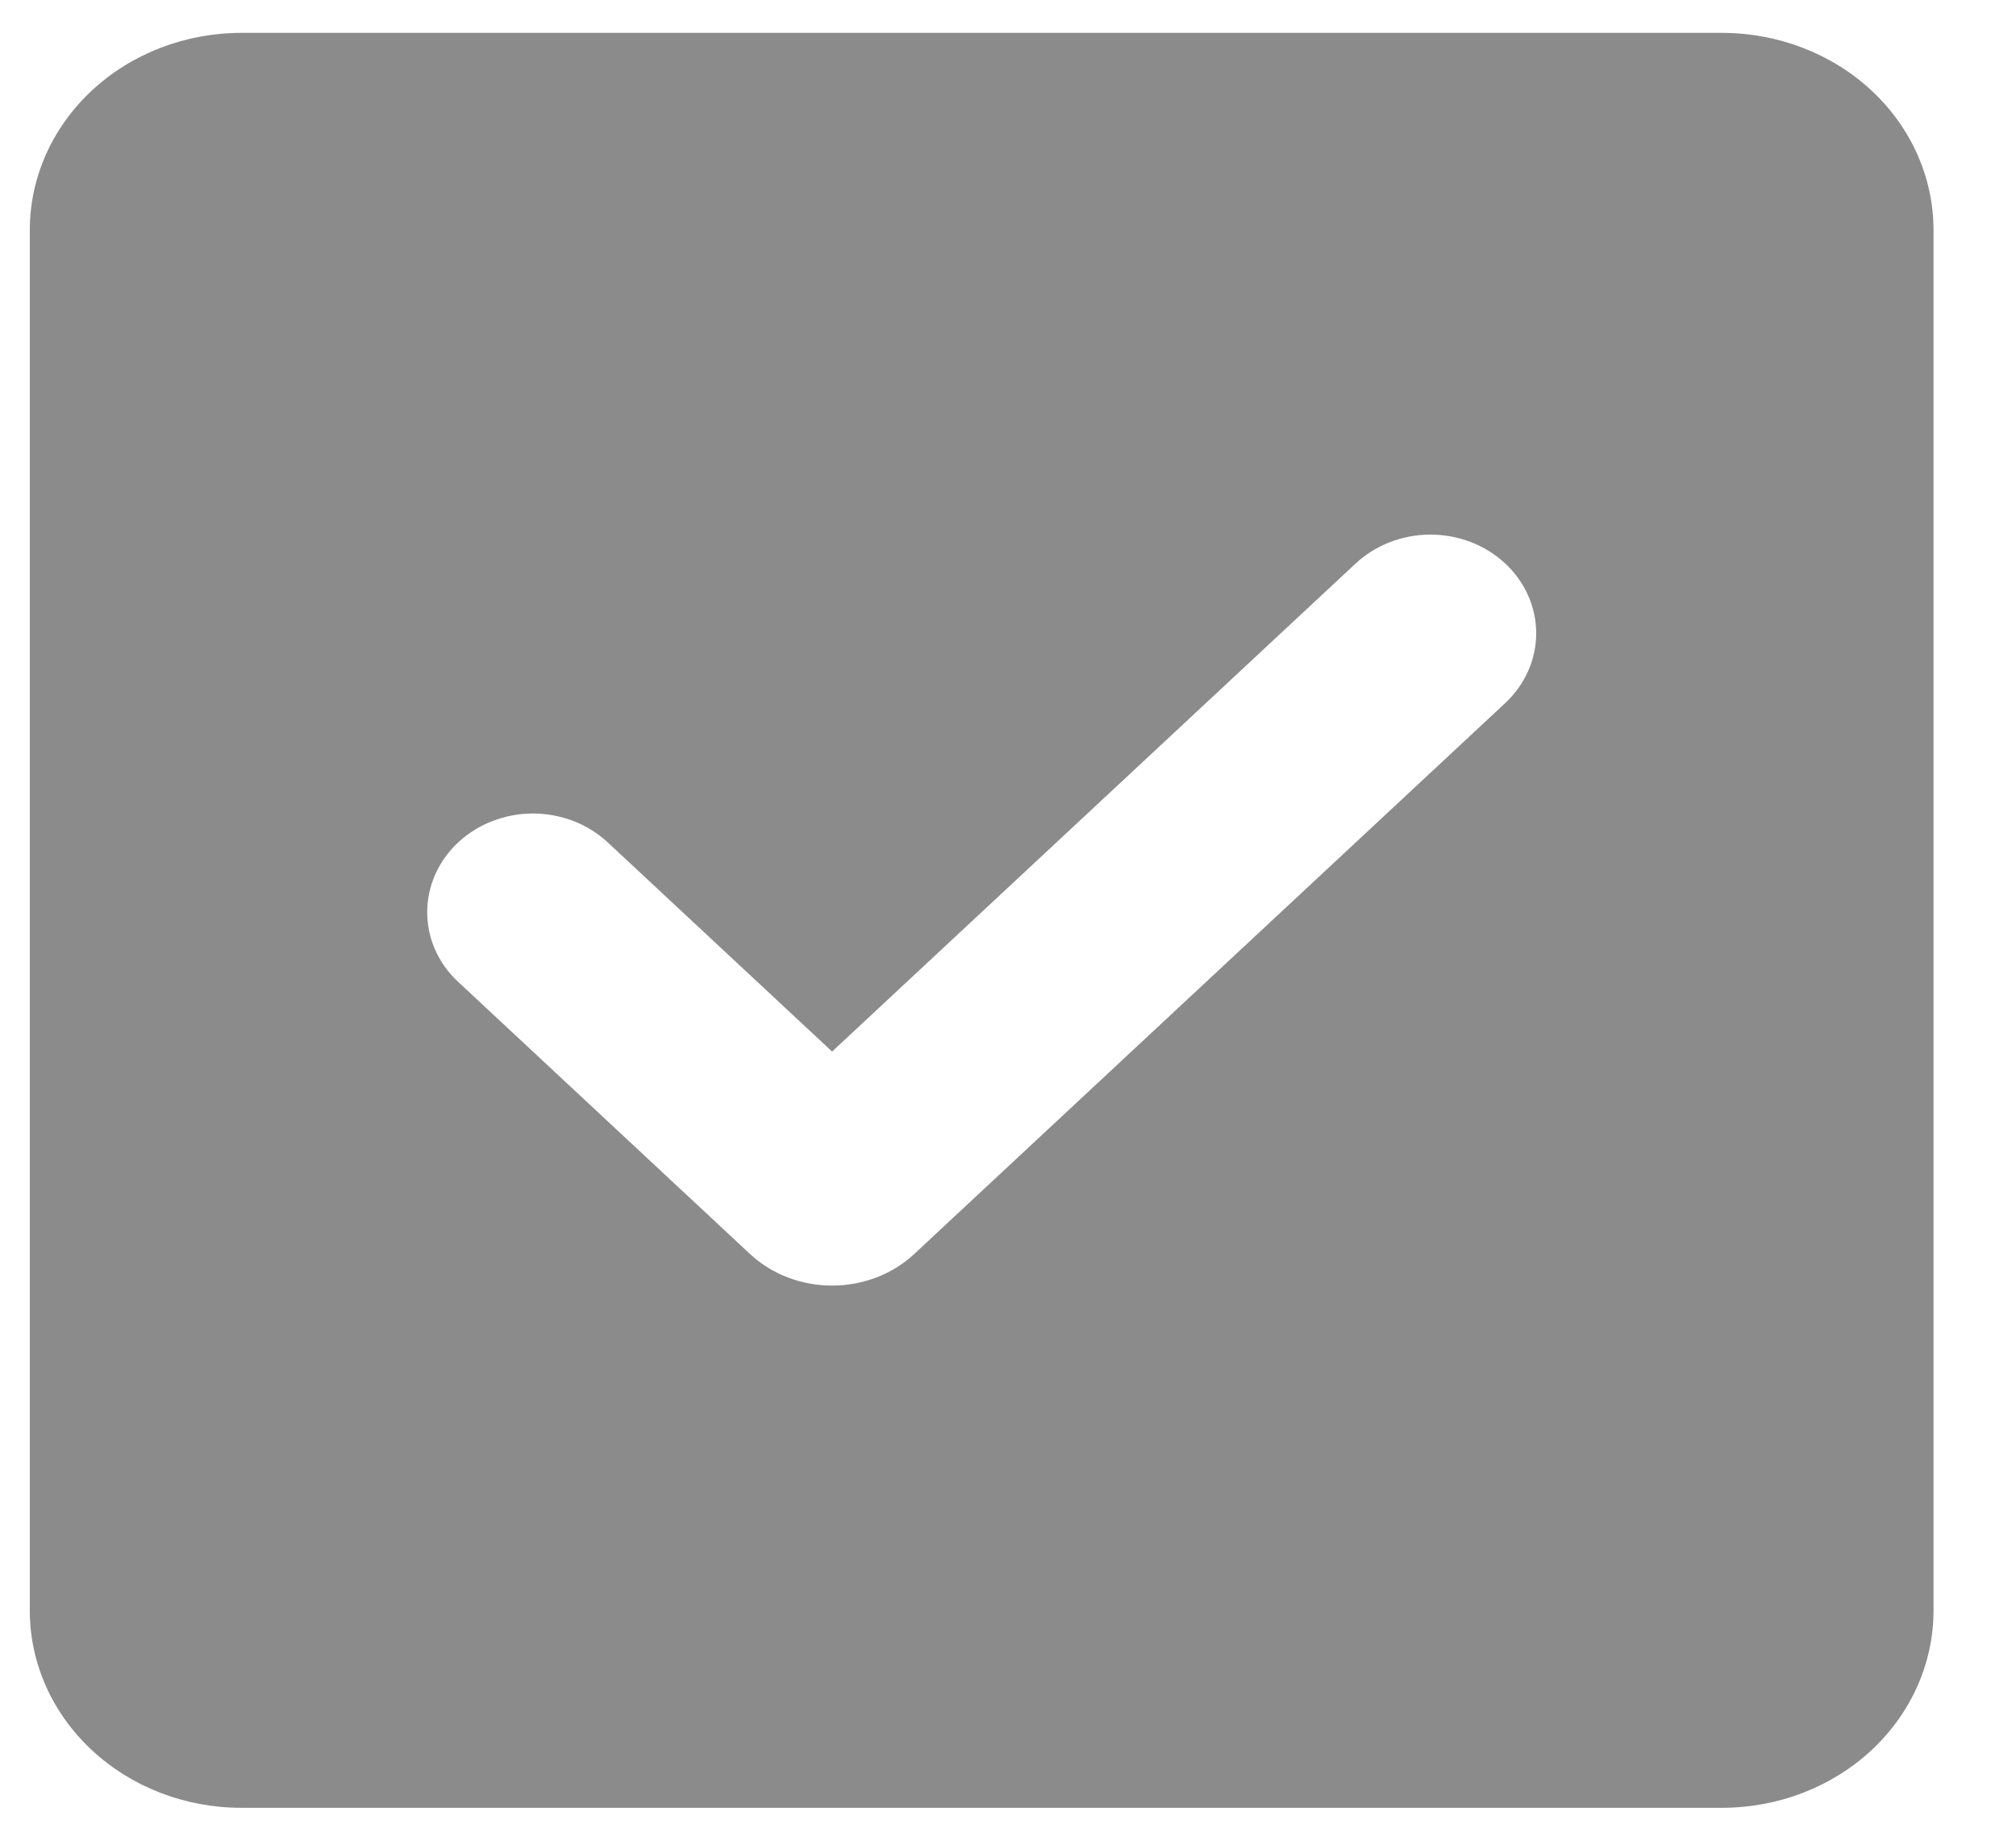 <svg width="23" height="21" viewBox="0 0 23 21" fill="none" xmlns="http://www.w3.org/2000/svg">
<path fill-rule="evenodd" clip-rule="evenodd" d="M2.753 0.375C2.113 0.375 1.499 0.612 1.047 1.034C0.594 1.456 0.34 2.028 0.34 2.625V18.375C0.34 18.972 0.594 19.544 1.047 19.966C1.499 20.388 2.113 20.625 2.753 20.625H19.646C20.286 20.625 20.9 20.388 21.353 19.966C21.805 19.544 22.059 18.972 22.059 18.375V2.625C22.059 2.028 21.805 1.456 21.353 1.034C20.9 0.612 20.286 0.375 19.646 0.375H2.753ZM17.173 8.021C17.399 7.81 17.526 7.523 17.526 7.225C17.526 6.927 17.399 6.64 17.173 6.429C16.947 6.218 16.64 6.099 16.32 6.099C16 6.099 15.693 6.218 15.466 6.429L9.493 11.997L6.934 9.611C6.822 9.507 6.689 9.424 6.543 9.367C6.396 9.311 6.239 9.281 6.081 9.281C5.761 9.281 5.454 9.4 5.227 9.611C5.001 9.822 4.874 10.108 4.874 10.406C4.873 10.705 5 10.991 5.227 11.202L8.555 14.305C8.678 14.42 8.824 14.511 8.985 14.573C9.146 14.635 9.319 14.667 9.493 14.667C9.668 14.667 9.84 14.635 10.002 14.573C10.163 14.511 10.309 14.42 10.432 14.305L17.173 8.021Z" fill="#8B8B8B"/>
</svg>
